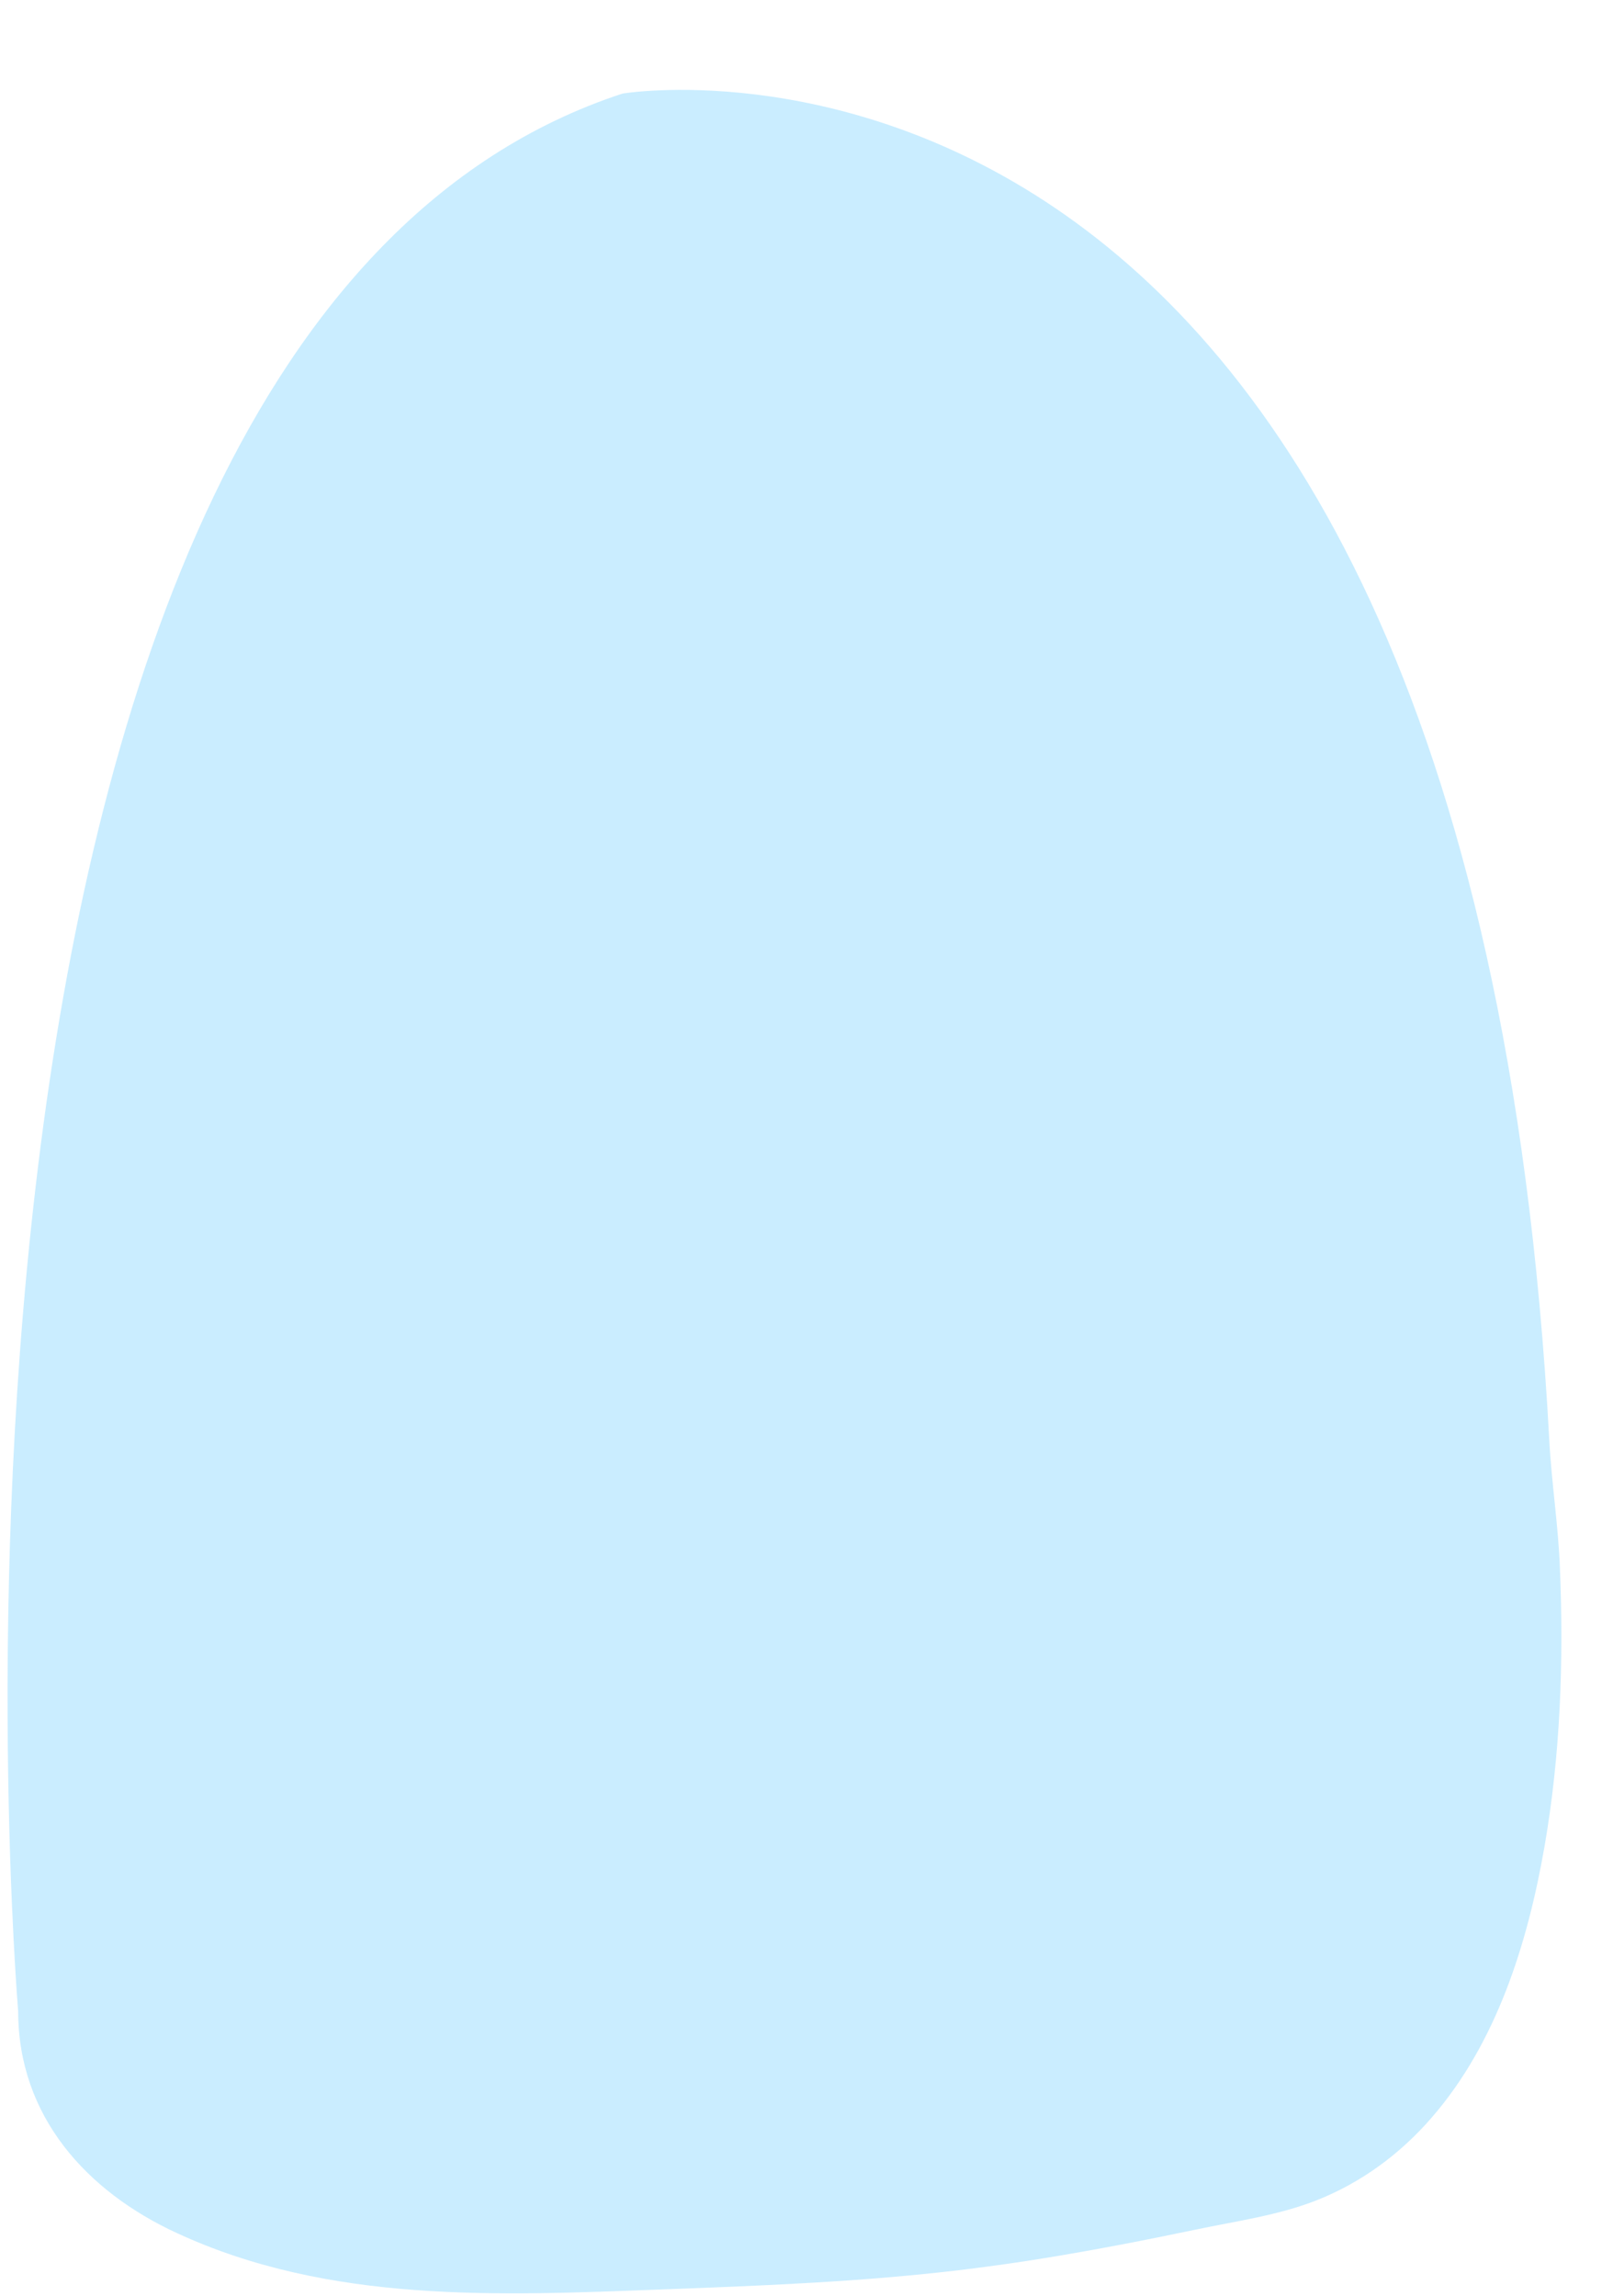 <svg width="26" height="37" viewBox="0 0 26 37" fill="none" xmlns="http://www.w3.org/2000/svg">
<path opacity="0.83" d="M0.293 32.415C0.293 32.415 -1.979 5.451 10.034 1.508C10.034 1.508 23.674 -0.792 24.973 23.209C25.009 23.894 25.117 24.574 25.144 25.263C25.207 26.765 25.153 28.28 24.896 29.759C24.625 31.315 24.125 32.921 23.079 34.126C22.575 34.71 21.943 35.176 21.227 35.459C20.605 35.705 19.919 35.797 19.27 35.934C18.468 36.102 17.666 36.258 16.854 36.39C16.417 36.463 15.98 36.522 15.543 36.577C13.929 36.773 12.306 36.837 10.683 36.897C8.046 36.997 5.315 37.129 2.849 35.988C1.393 35.317 0.293 34.103 0.293 32.415Z" fill="#C0EAFF"/>
</svg>
